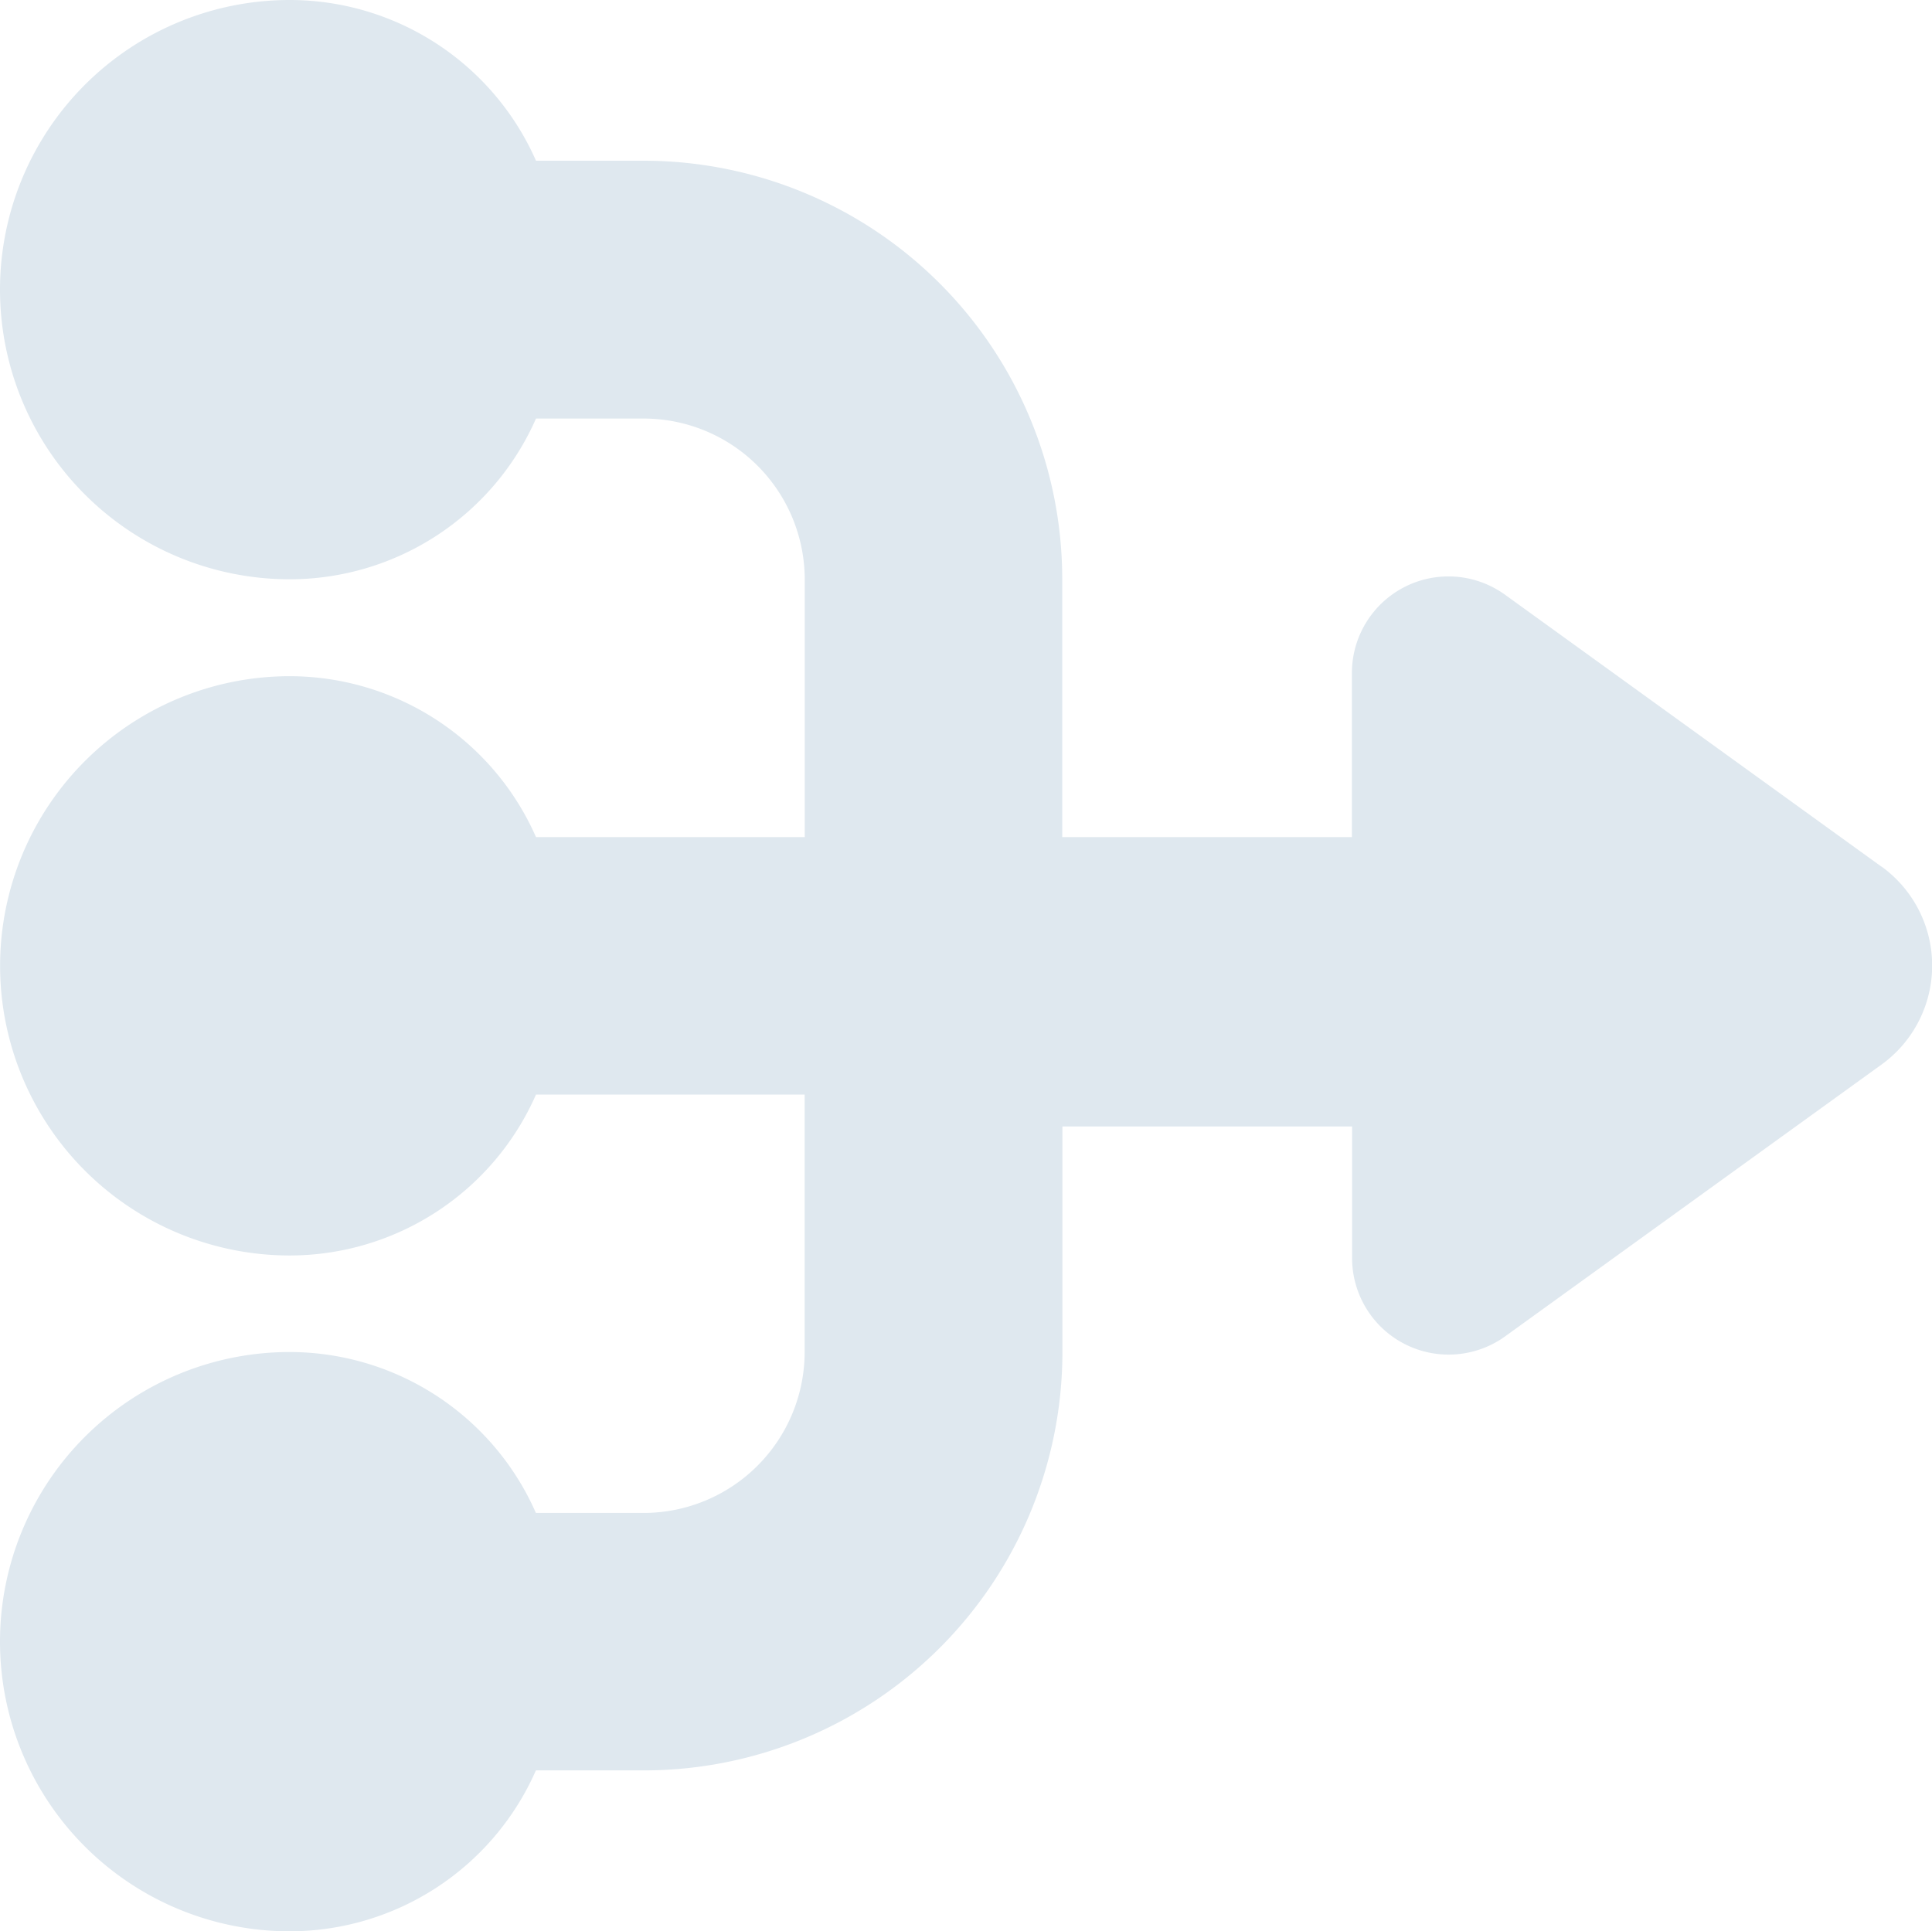 <svg id="Group_142" data-name="Group 142" xmlns="http://www.w3.org/2000/svg" width="20.769" height="20.761" viewBox="0 0 20.769 20.761">
  <g id="Group_139" data-name="Group 139" transform="translate(0 0)">
    <path id="Path_18" data-name="Path 18" d="M20.225,9.317,16.179,6.394a1.038,1.038,0,0,0-1.646.842V9H11.419V6.228a4.5,4.5,0,0,0-4.5-4.5H5.762A2.894,2.894,0,0,0,3.114,0a3.114,3.114,0,0,0,0,6.228A2.894,2.894,0,0,0,5.762,4.5H6.921a1.732,1.732,0,0,1,1.73,1.73V9H5.762a2.894,2.894,0,0,0-2.647-1.73,3.114,3.114,0,1,0,0,6.228,2.894,2.894,0,0,0,2.647-1.73H8.65v2.768a1.732,1.732,0,0,1-1.73,1.73H5.761a2.894,2.894,0,0,0-2.647-1.73,3.114,3.114,0,0,0,0,6.228,2.894,2.894,0,0,0,2.647-1.73H6.921a4.5,4.5,0,0,0,4.5-4.5V12.111h3.114v1.414a1.038,1.038,0,0,0,1.646.842l4.046-2.922a1.313,1.313,0,0,0,0-2.128Z" transform="translate(0 0)" fill="#dfe8ef"/>
  </g>
</svg>
